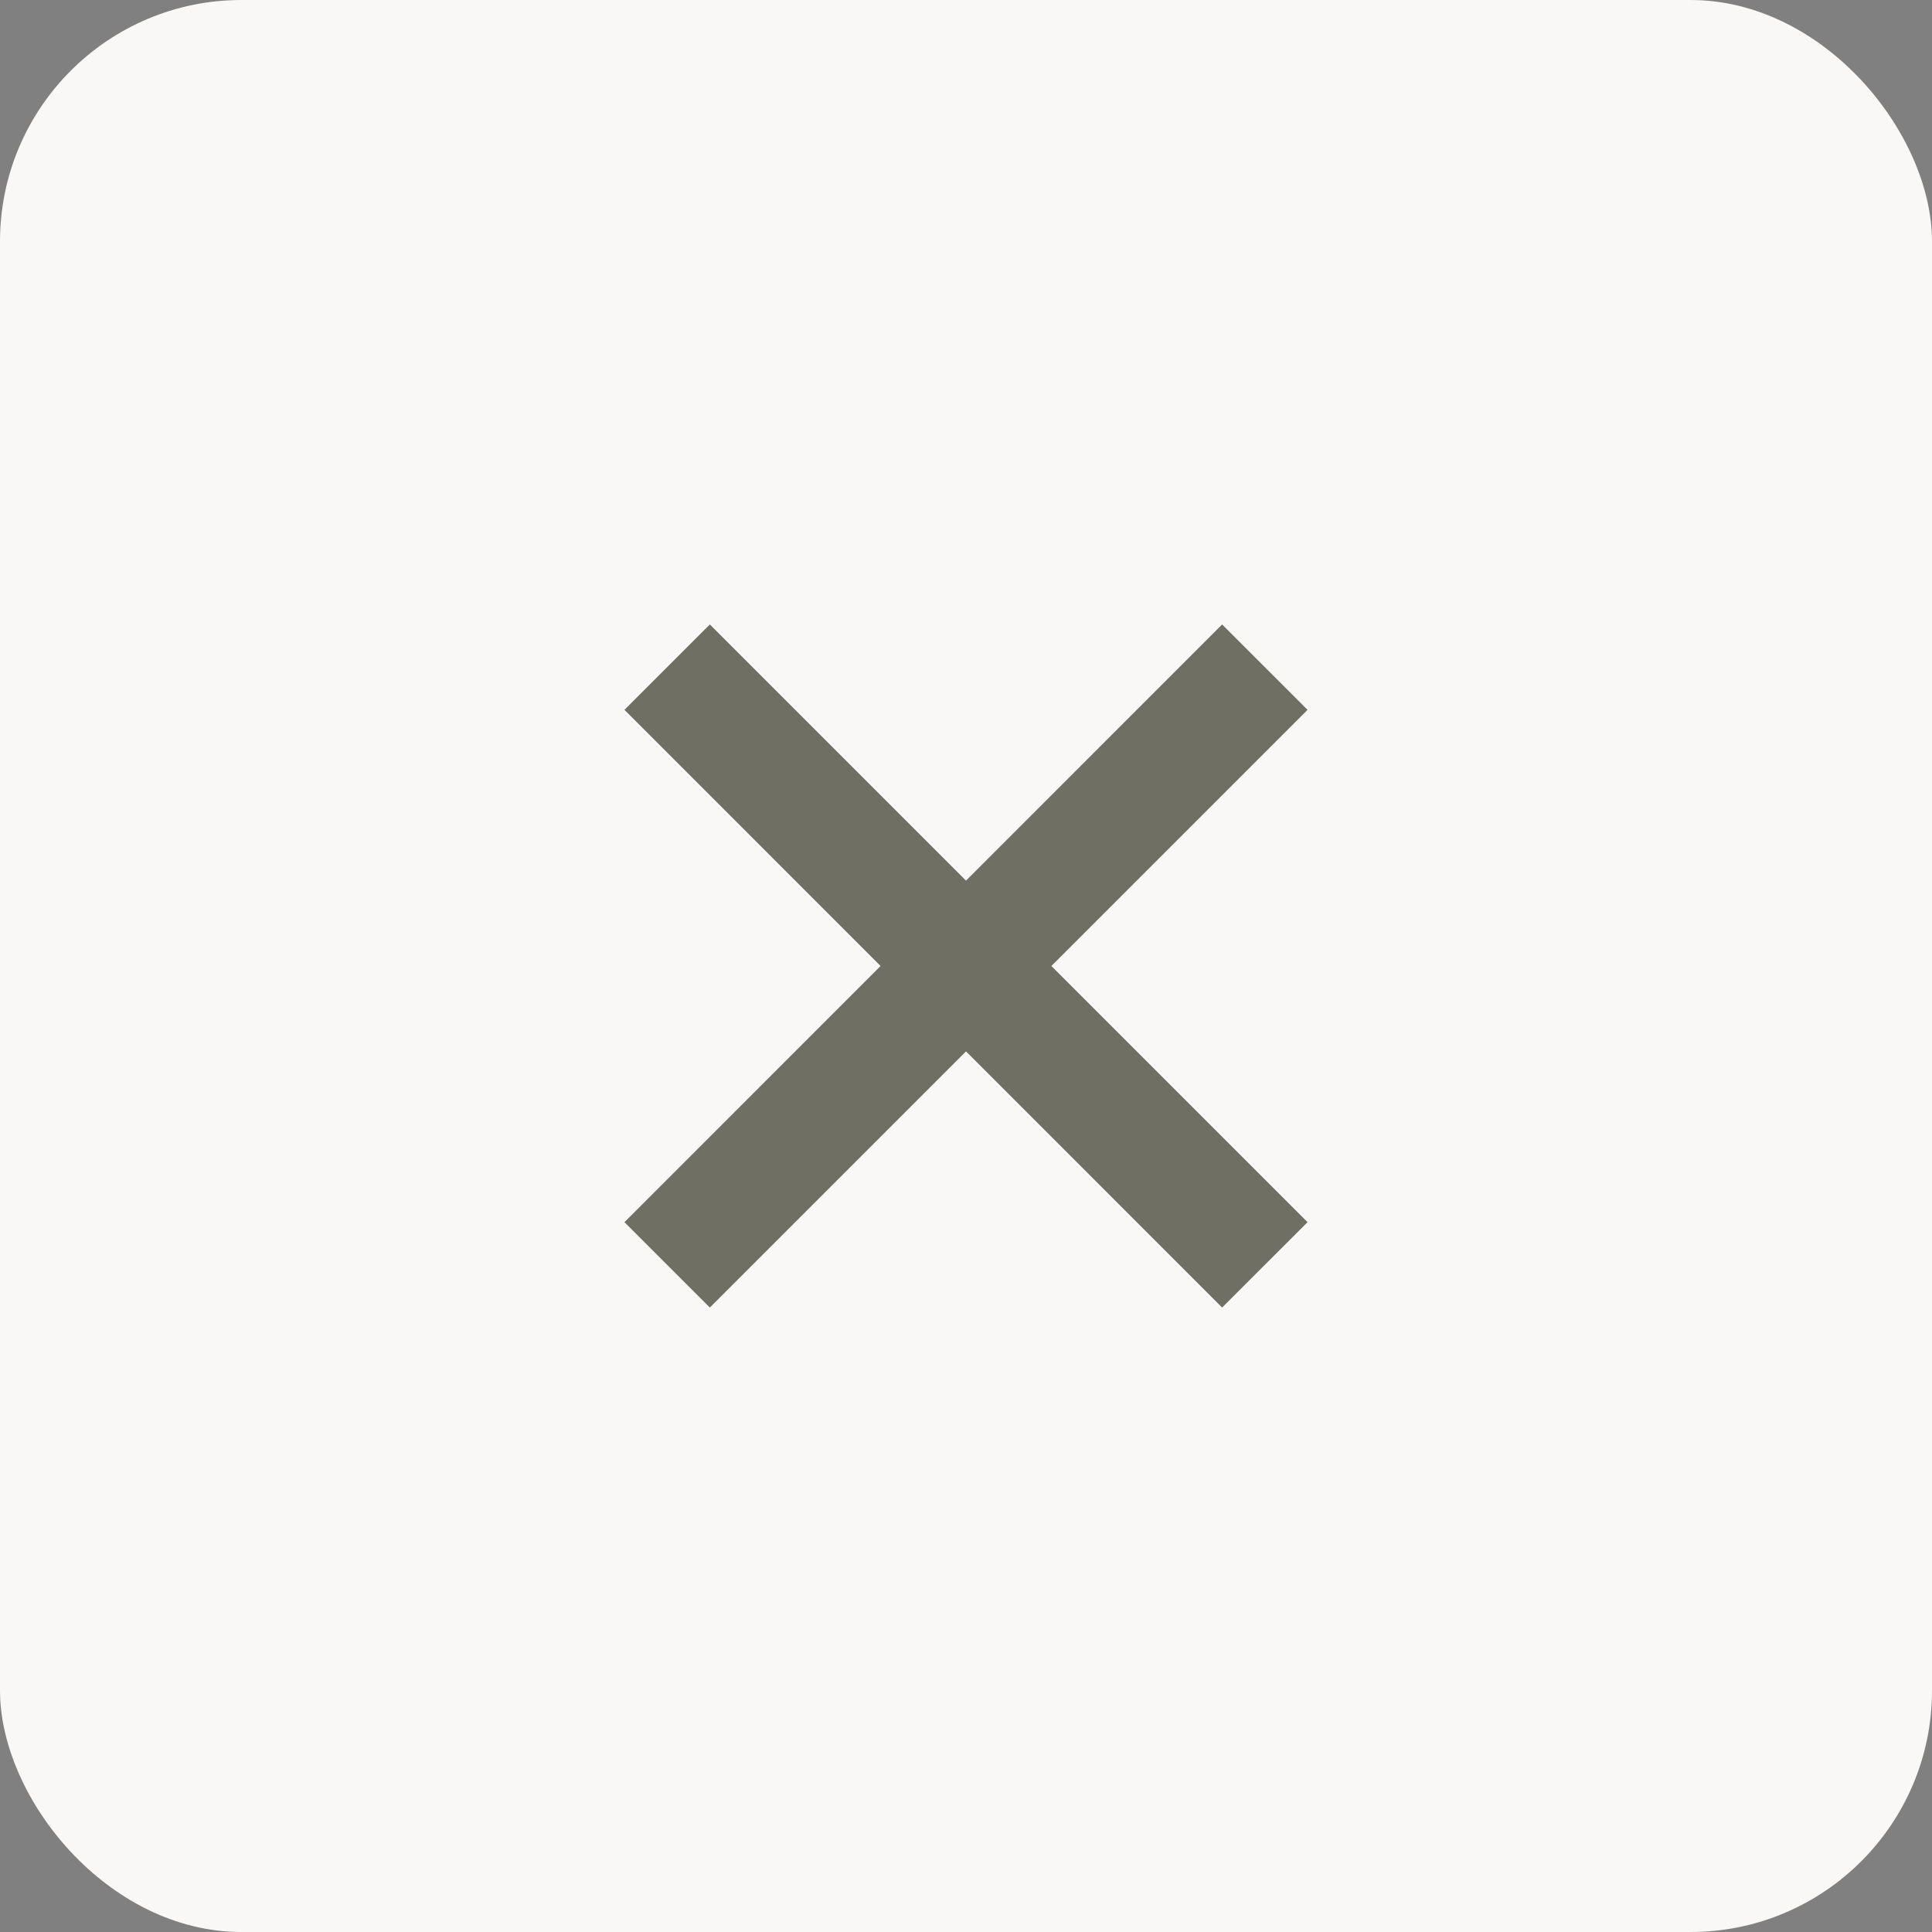 <svg width="32" height="32" viewBox="0 0 32 32" fill="none" xmlns="http://www.w3.org/2000/svg">
<rect x="0" y="0" width="32" height="32" fill="#808080" stroke="none"/>
<rect width="32" height="32" rx="4" fill="#FAF8F6"/>
<path fill-rule="evenodd" clip-rule="evenodd" d="M11.757 10.343L10.343 11.757L14.585 16L10.343 20.243L11.757 21.657L16 17.414L20.242 21.657L21.657 20.243L17.414 16L21.657 11.757L20.242 10.343L16 14.586L11.757 10.343Z" fill="#4C4C40" fill-opacity="0.8"/>
</svg>
